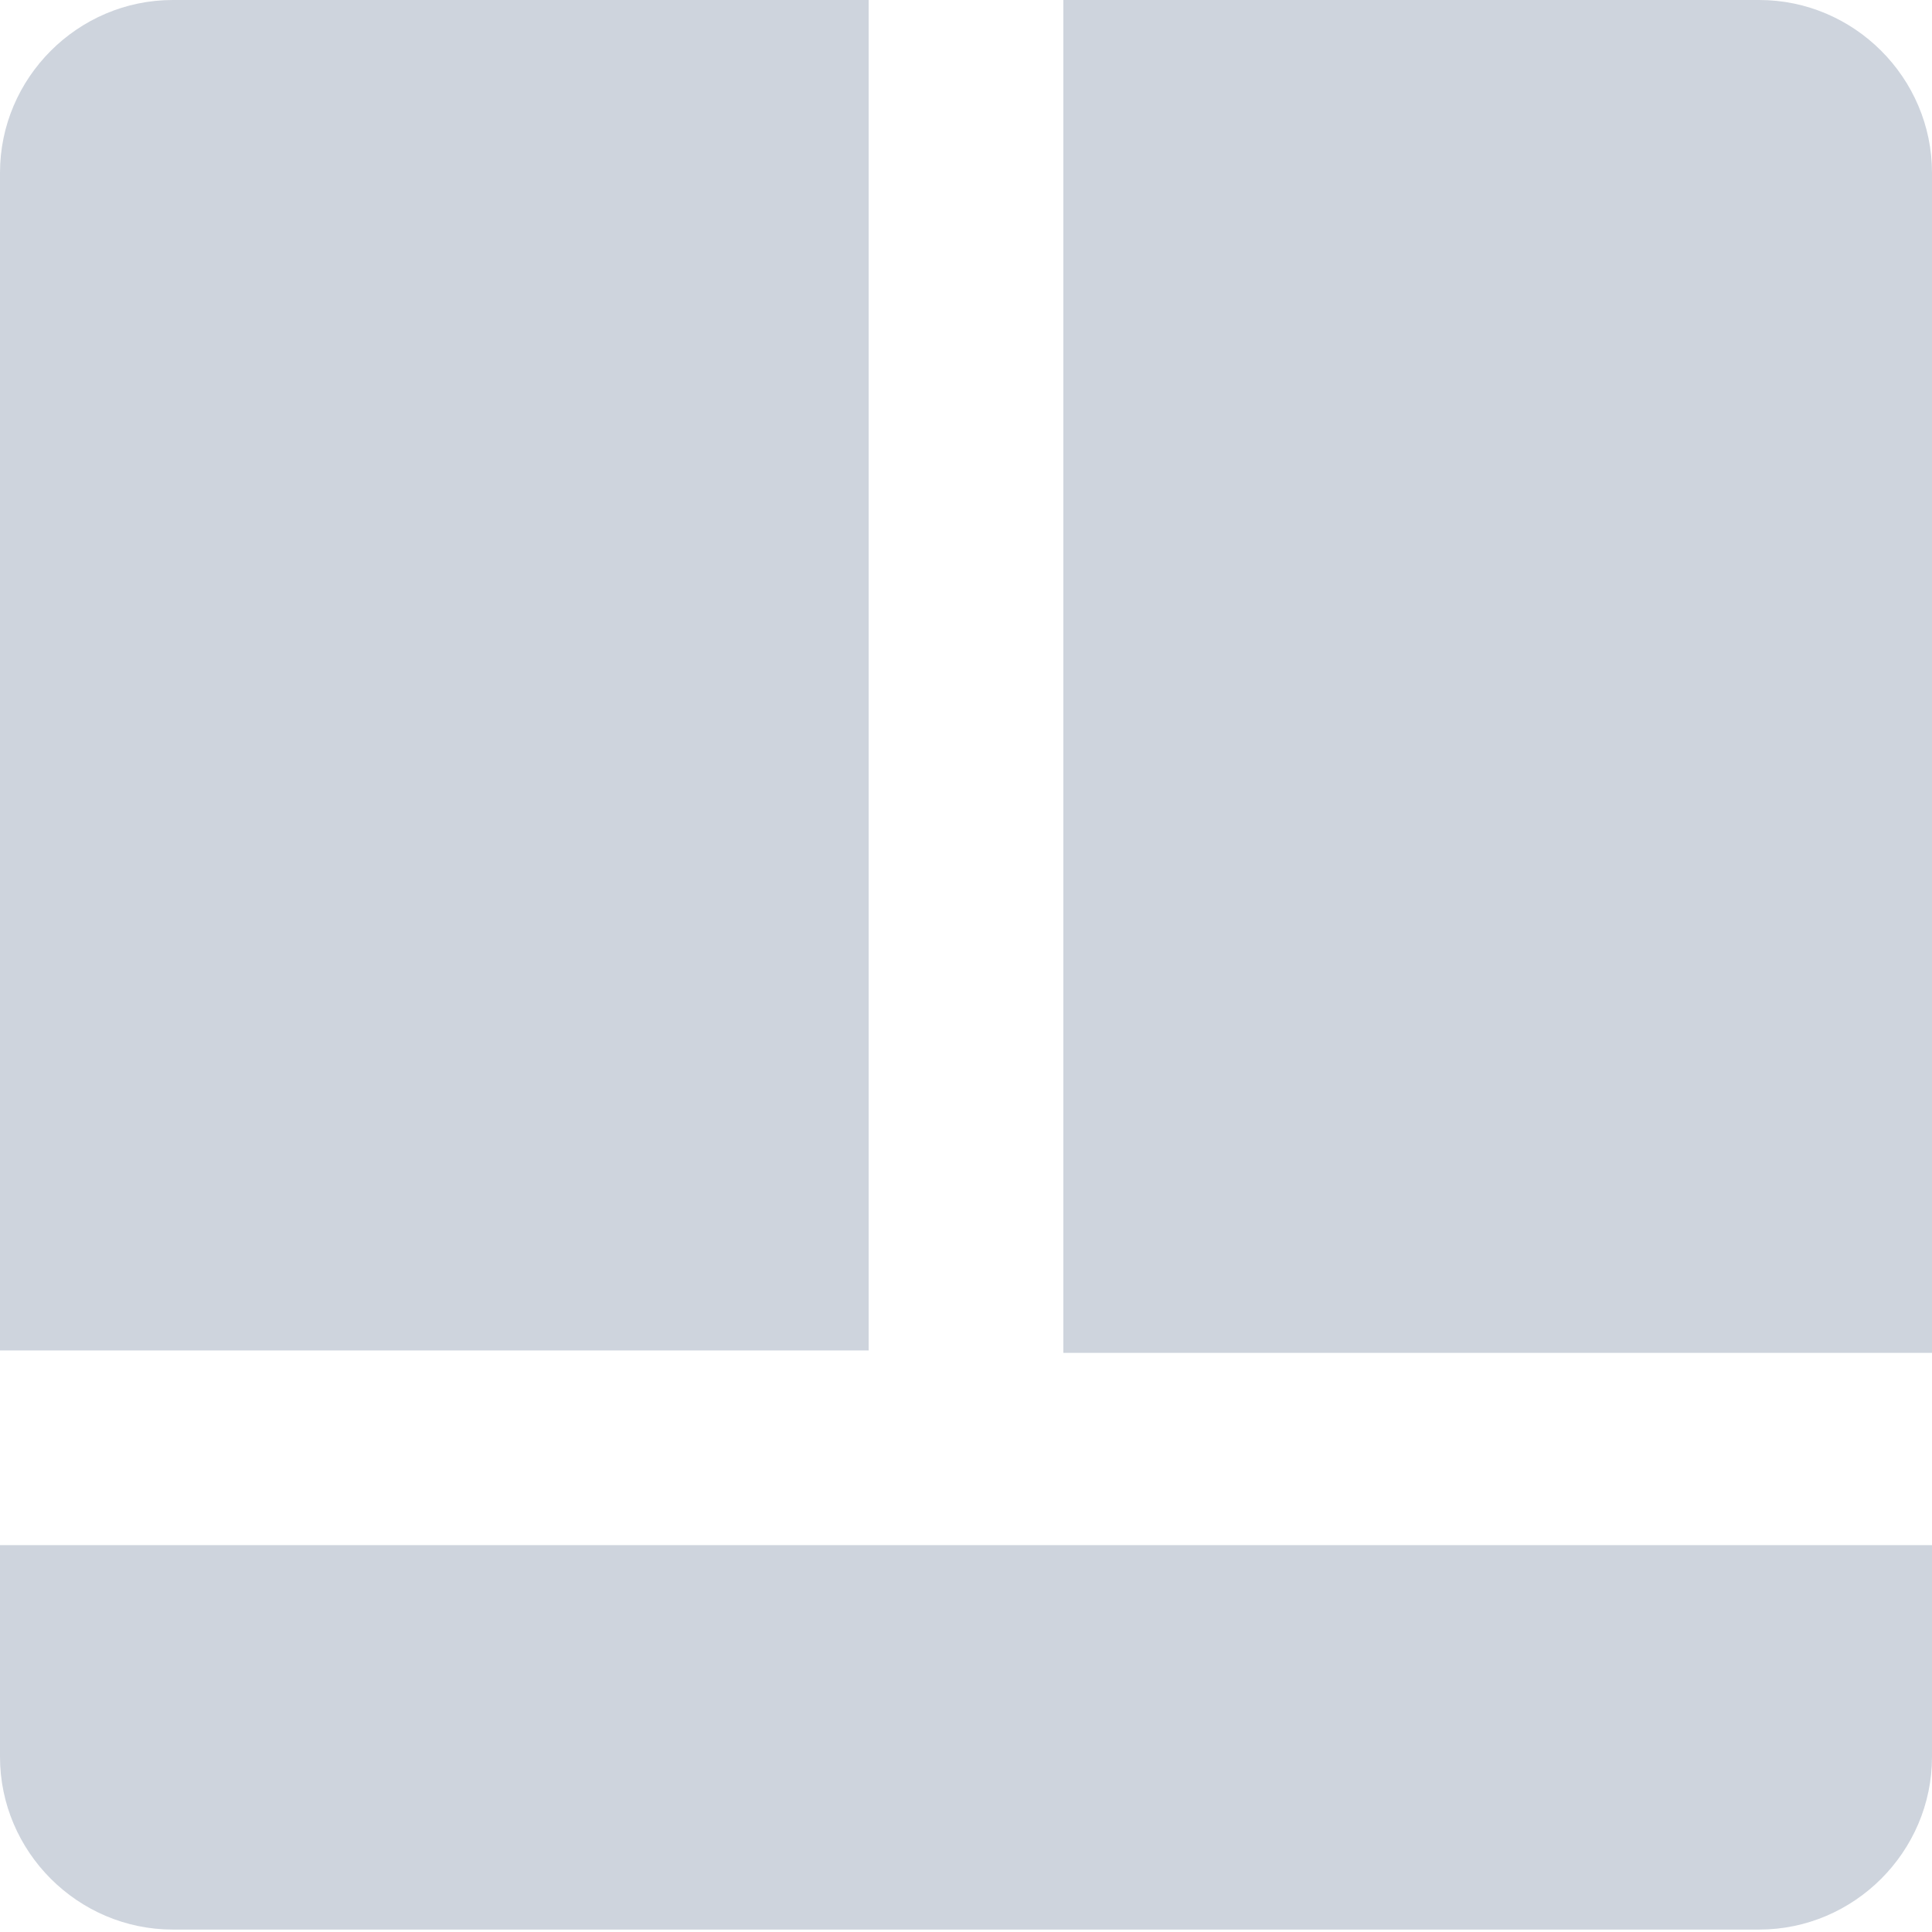 <?xml version="1.0" encoding="UTF-8" standalone="no"?>
<!-- Generator: Adobe Illustrator 18.0.0, SVG Export Plug-In . SVG Version: 6.00 Build 0)  -->

<svg
   xmlns:dc="http://purl.org/dc/elements/1.1/"
   xmlns:cc="http://creativecommons.org/ns#"
   xmlns:rdf="http://www.w3.org/1999/02/22-rdf-syntax-ns#"
   xmlns:svg="http://www.w3.org/2000/svg"
   xmlns="http://www.w3.org/2000/svg"
   xmlns:sodipodi="http://sodipodi.sourceforge.net/DTD/sodipodi-0.dtd"
   xmlns:inkscape="http://www.inkscape.org/namespaces/inkscape"
   version="1.1"
   id="Ebene_1"
   x="0px"
   y="0px"
   viewBox="0 0 79.4 79.4"
   enable-background="new 0 0 79.4 79.4"
   xml:space="preserve"
   inkscape:version="0.91 r13725"
   sodipodi:docname="layout_hybrid.svg"><defs
     id="defs11" /><sodipodi:namedview
     pagecolor="#ffffff"
     bordercolor="#666666"
     borderopacity="1"
     objecttolerance="10"
     gridtolerance="10"
     guidetolerance="10"
     inkscape:pageopacity="0"
     inkscape:pageshadow="2"
     inkscape:window-width="1099"
     inkscape:window-height="480"
     id="namedview9"
     showgrid="false"
     inkscape:zoom="2.9722921"
     inkscape:cx="-10.597882"
     inkscape:cy="39.700001"
     inkscape:window-x="0"
     inkscape:window-y="0"
     inkscape:window-maximized="0"
     inkscape:current-layer="Ebene_1" /><path
     fill="#ECEFF4"
     d="M7.1,0C3.2,0,0,3.2,0,7.1v48.4h35.7V0H7.1z"
     id="path3"
     style="fill:#8392a9;fill-opacity:0.392" /><path
     fill="#ECEFF4"
     d="M79.4,7.1c0-3.9-3.2-7.1-7.1-7.1H43.7v55.6h35.7L79.4,7.1z"
     id="path5"
     style="fill:#8392a9;fill-opacity:0.392" /><path
     fill="#ECEFF4"
     d="M0,63.5v8.7c0,3.9,3.2,7.1,7.1,7.1l-7.1,0h79.4l-7.1,0c3.9,0,7.1-3.2,7.1-7.1l0,7.1V63.5H0z"
     id="path7"
     style="fill:#8392a9;fill-opacity:0.392" /></svg>